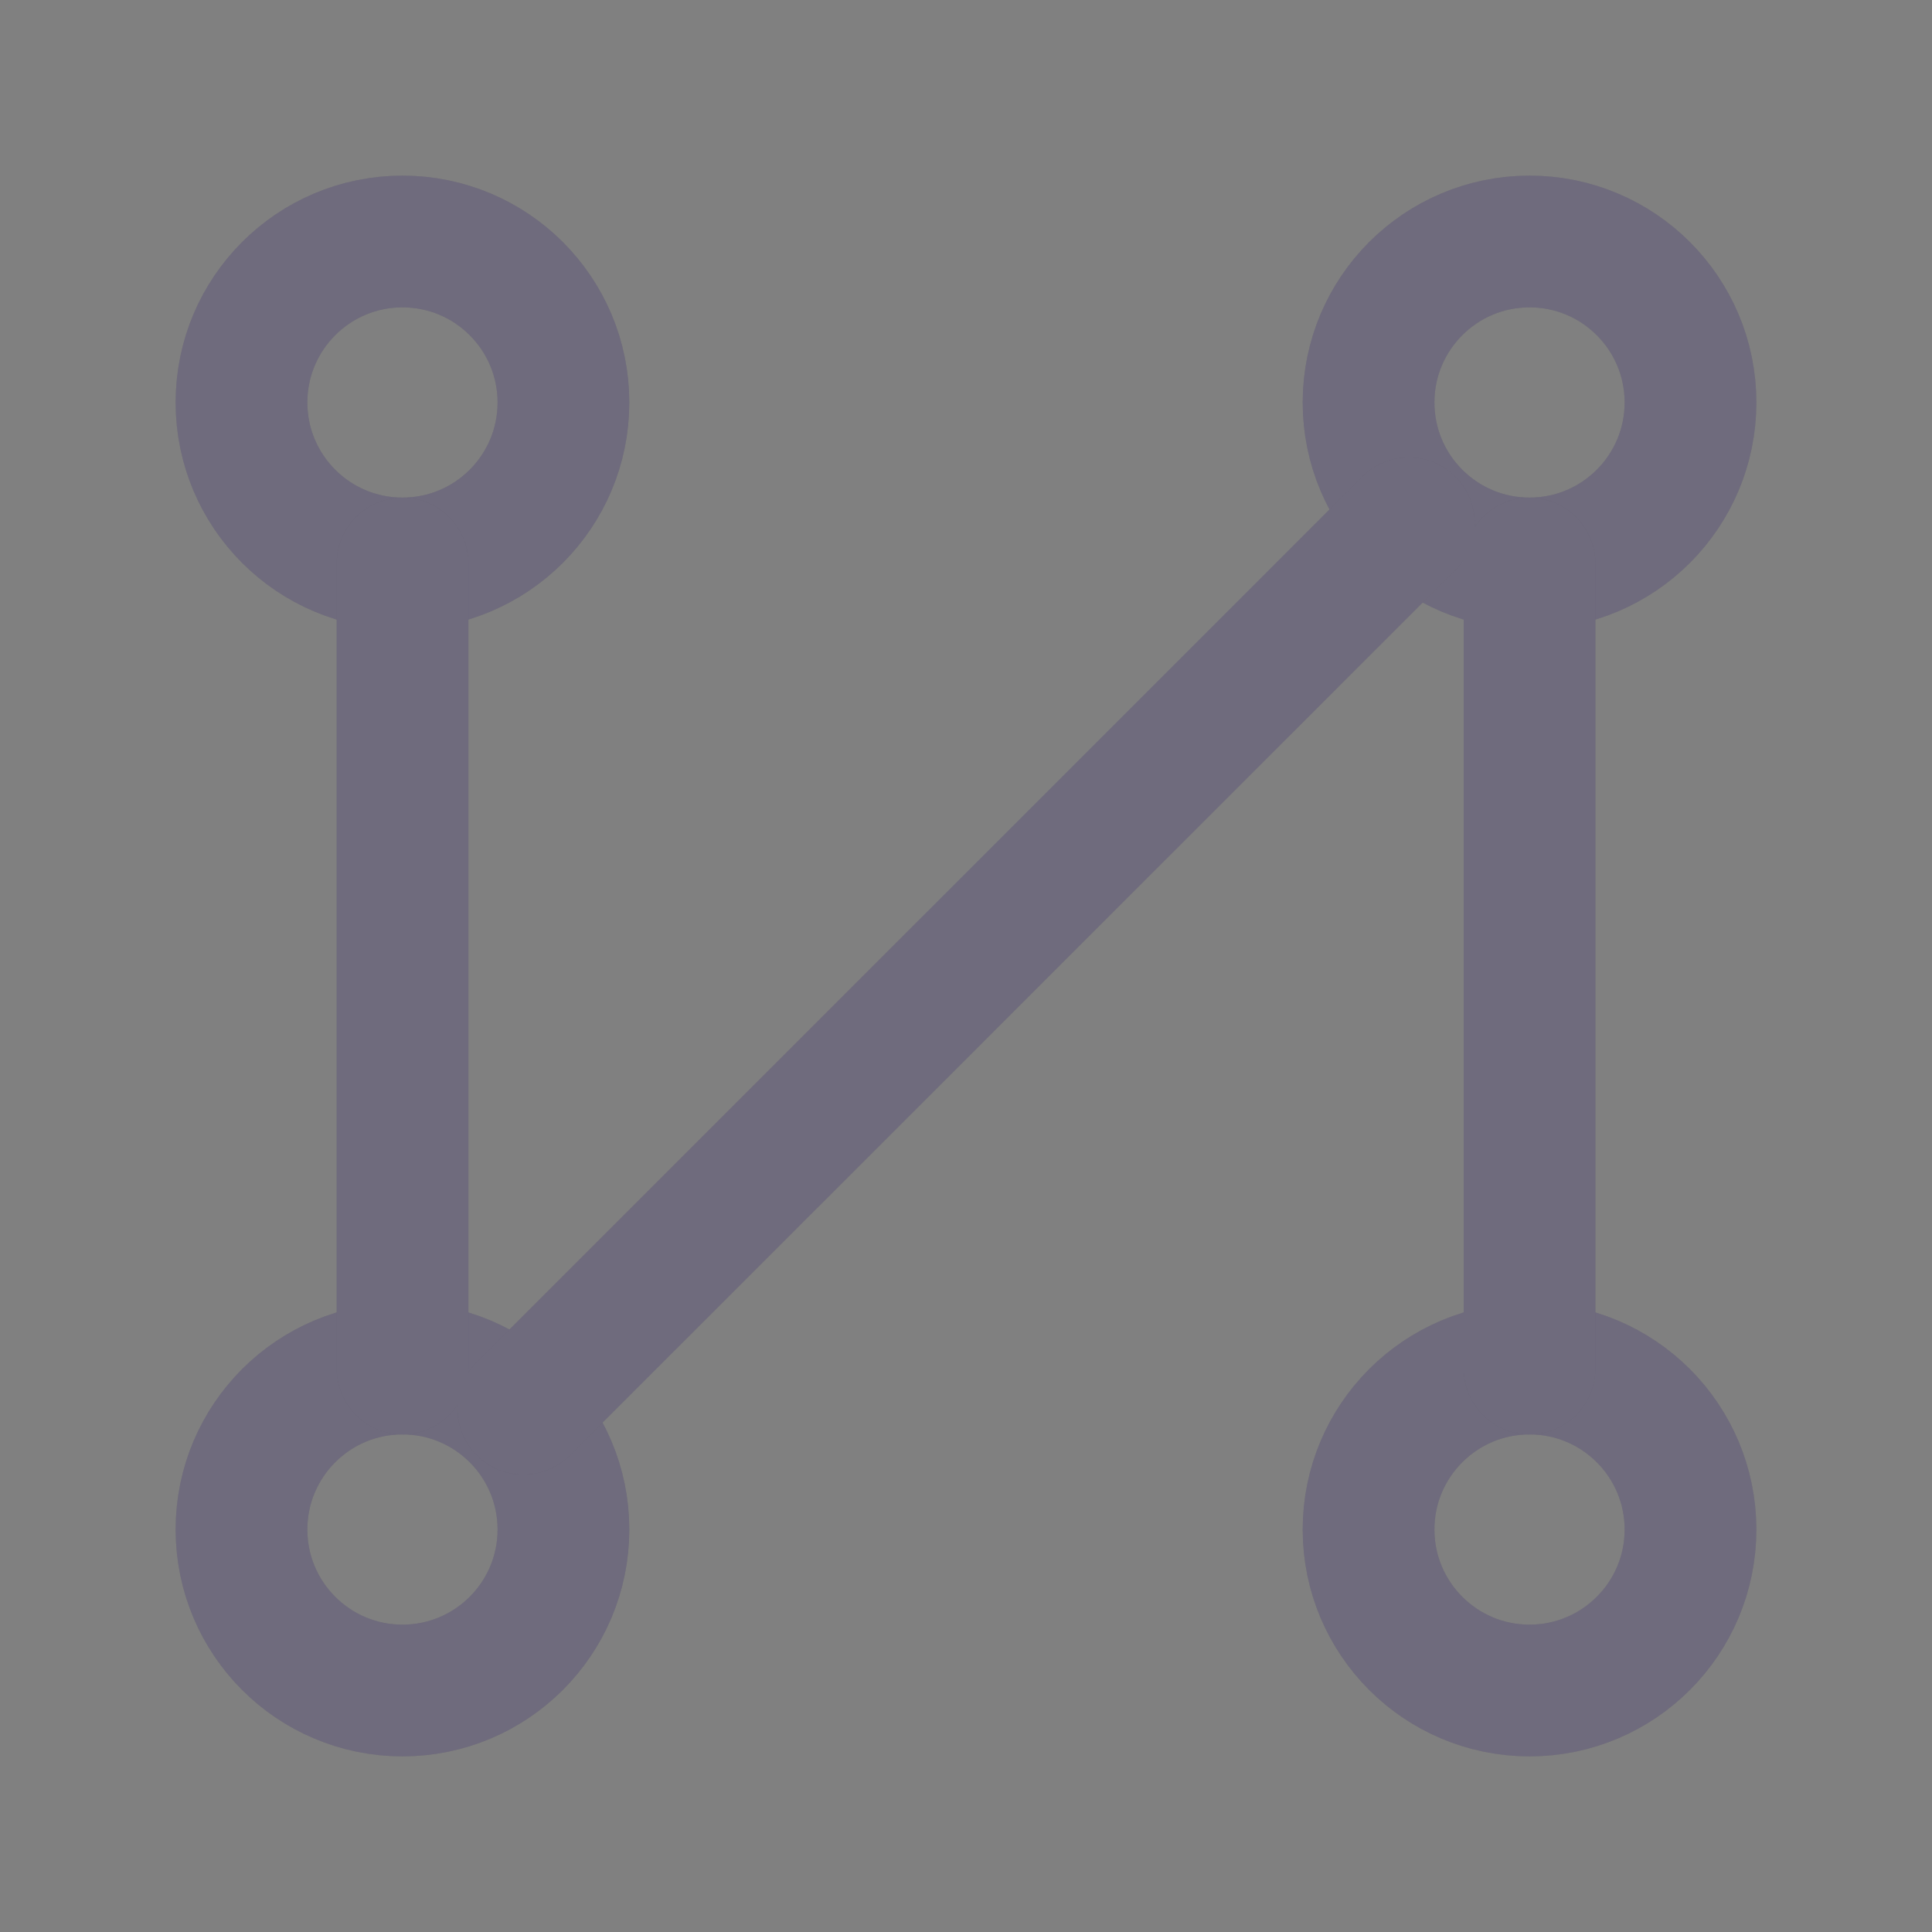 <svg width="22" height="22" viewBox="0 0 22 22" fill="none" xmlns="http://www.w3.org/2000/svg">
<rect x="0" y="0" width="22" height="22" fill="#808080" stroke="none"/>
<g id="shape-2">
<g id="Oval">
<circle cx="4.583" cy="4.583" r="1.833" stroke="#4B465C" stroke-width="1.5" stroke-linecap="round" stroke-linejoin="round"/>
<circle cx="4.583" cy="4.583" r="1.833" stroke="white" stroke-opacity="0.2" stroke-width="1.5" stroke-linecap="round" stroke-linejoin="round"/>
</g>
<g id="Oval_2">
<circle cx="17.417" cy="17.417" r="1.833" stroke="#4B465C" stroke-width="1.5" stroke-linecap="round" stroke-linejoin="round"/>
<circle cx="17.417" cy="17.417" r="1.833" stroke="white" stroke-opacity="0.2" stroke-width="1.5" stroke-linecap="round" stroke-linejoin="round"/>
</g>
<g id="Oval_3">
<ellipse cx="17.417" cy="4.583" rx="1.833" ry="1.833" stroke="#4B465C" stroke-width="1.5" stroke-linecap="round" stroke-linejoin="round"/>
<ellipse cx="17.417" cy="4.583" rx="1.833" ry="1.833" stroke="white" stroke-opacity="0.2" stroke-width="1.5" stroke-linecap="round" stroke-linejoin="round"/>
</g>
<g id="Oval_4">
<ellipse cx="4.583" cy="17.417" rx="1.833" ry="1.833" stroke="#4B465C" stroke-width="1.5" stroke-linecap="round" stroke-linejoin="round"/>
<ellipse cx="4.583" cy="17.417" rx="1.833" ry="1.833" stroke="white" stroke-opacity="0.2" stroke-width="1.5" stroke-linecap="round" stroke-linejoin="round"/>
</g>
<g id="Shape">
<path d="M5.429 15.511C5.136 15.804 5.136 16.279 5.429 16.572C5.722 16.865 6.196 16.865 6.489 16.572L5.429 15.511ZM16.573 6.489C16.866 6.196 16.866 5.721 16.573 5.428C16.28 5.135 15.805 5.135 15.512 5.428L16.573 6.489ZM5.334 6.417C5.334 6.003 4.998 5.667 4.584 5.667C4.17 5.667 3.834 6.003 3.834 6.417H5.334ZM3.834 15.584C3.834 15.998 4.17 16.334 4.584 16.334C4.998 16.334 5.334 15.998 5.334 15.584H3.834ZM18.167 6.417C18.167 6.003 17.831 5.667 17.417 5.667C17.003 5.667 16.667 6.003 16.667 6.417H18.167ZM16.667 15.584C16.667 15.998 17.003 16.334 17.417 16.334C17.831 16.334 18.167 15.998 18.167 15.584H16.667ZM6.489 16.572L16.573 6.489L15.512 5.428L5.429 15.511L6.489 16.572ZM3.834 6.417V15.584H5.334V6.417H3.834ZM16.667 6.417V15.584H18.167V6.417H16.667Z" fill="#4B465C"/>
<path d="M5.429 15.511C5.136 15.804 5.136 16.279 5.429 16.572C5.722 16.865 6.196 16.865 6.489 16.572L5.429 15.511ZM16.573 6.489C16.866 6.196 16.866 5.721 16.573 5.428C16.28 5.135 15.805 5.135 15.512 5.428L16.573 6.489ZM5.334 6.417C5.334 6.003 4.998 5.667 4.584 5.667C4.17 5.667 3.834 6.003 3.834 6.417H5.334ZM3.834 15.584C3.834 15.998 4.17 16.334 4.584 16.334C4.998 16.334 5.334 15.998 5.334 15.584H3.834ZM18.167 6.417C18.167 6.003 17.831 5.667 17.417 5.667C17.003 5.667 16.667 6.003 16.667 6.417H18.167ZM16.667 15.584C16.667 15.998 17.003 16.334 17.417 16.334C17.831 16.334 18.167 15.998 18.167 15.584H16.667ZM6.489 16.572L16.573 6.489L15.512 5.428L5.429 15.511L6.489 16.572ZM3.834 6.417V15.584H5.334V6.417H3.834ZM16.667 6.417V15.584H18.167V6.417H16.667Z" fill="white" fill-opacity="0.2"/>
</g>
</g>
</svg>
